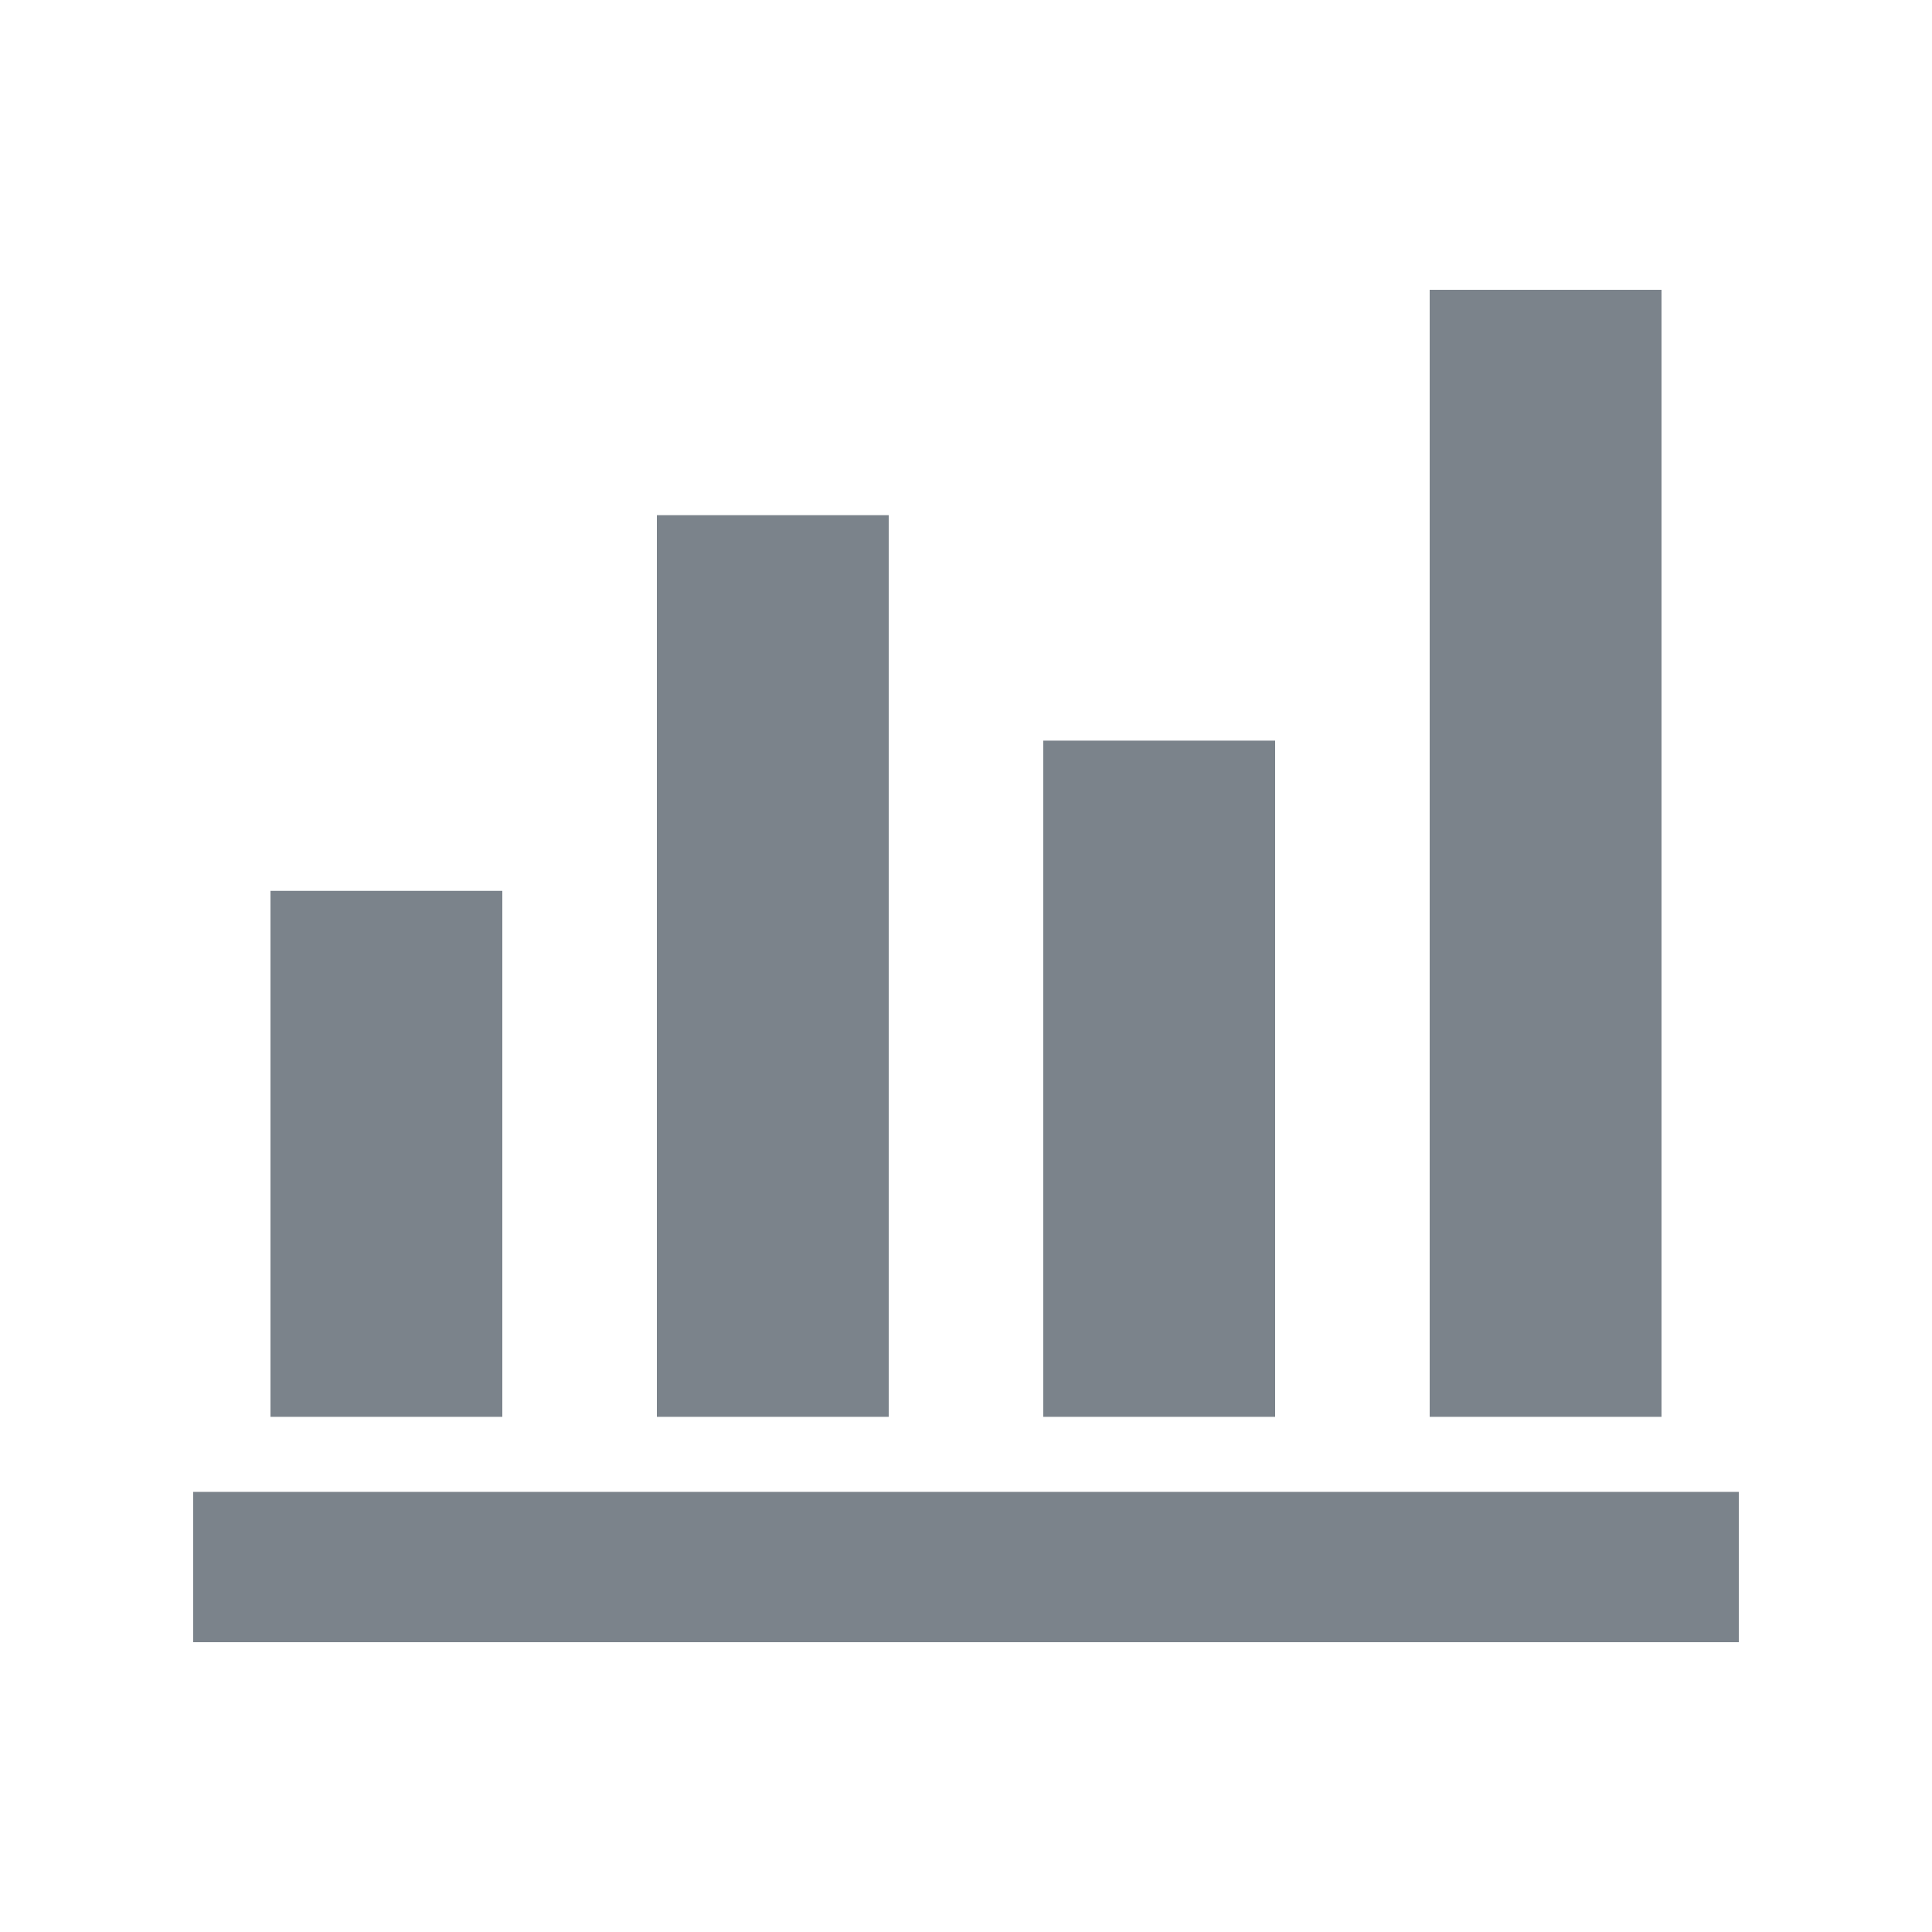 <svg xmlns="http://www.w3.org/2000/svg" width="20" height="20" fill="none" viewBox="0 0 20 20"><mask id="mask0_347_743" style="mask-type:alpha" width="20" height="20" x="0" y="0" maskUnits="userSpaceOnUse"><rect width="20" height="20" fill="#D9D9D9"/></mask><g mask="url(#mask0_347_743)"><path fill="#7B838B" d="M2 17V15.444H18V17H2ZM2.8 14.667V9.222H5.2V14.667H2.8ZM6.8 14.667V5.333H9.2V14.667H6.8ZM10.8 14.667V7.667H13.2V14.667H10.8ZM14.8 14.667V3H17.2V14.667H14.8Z"/></g></svg>